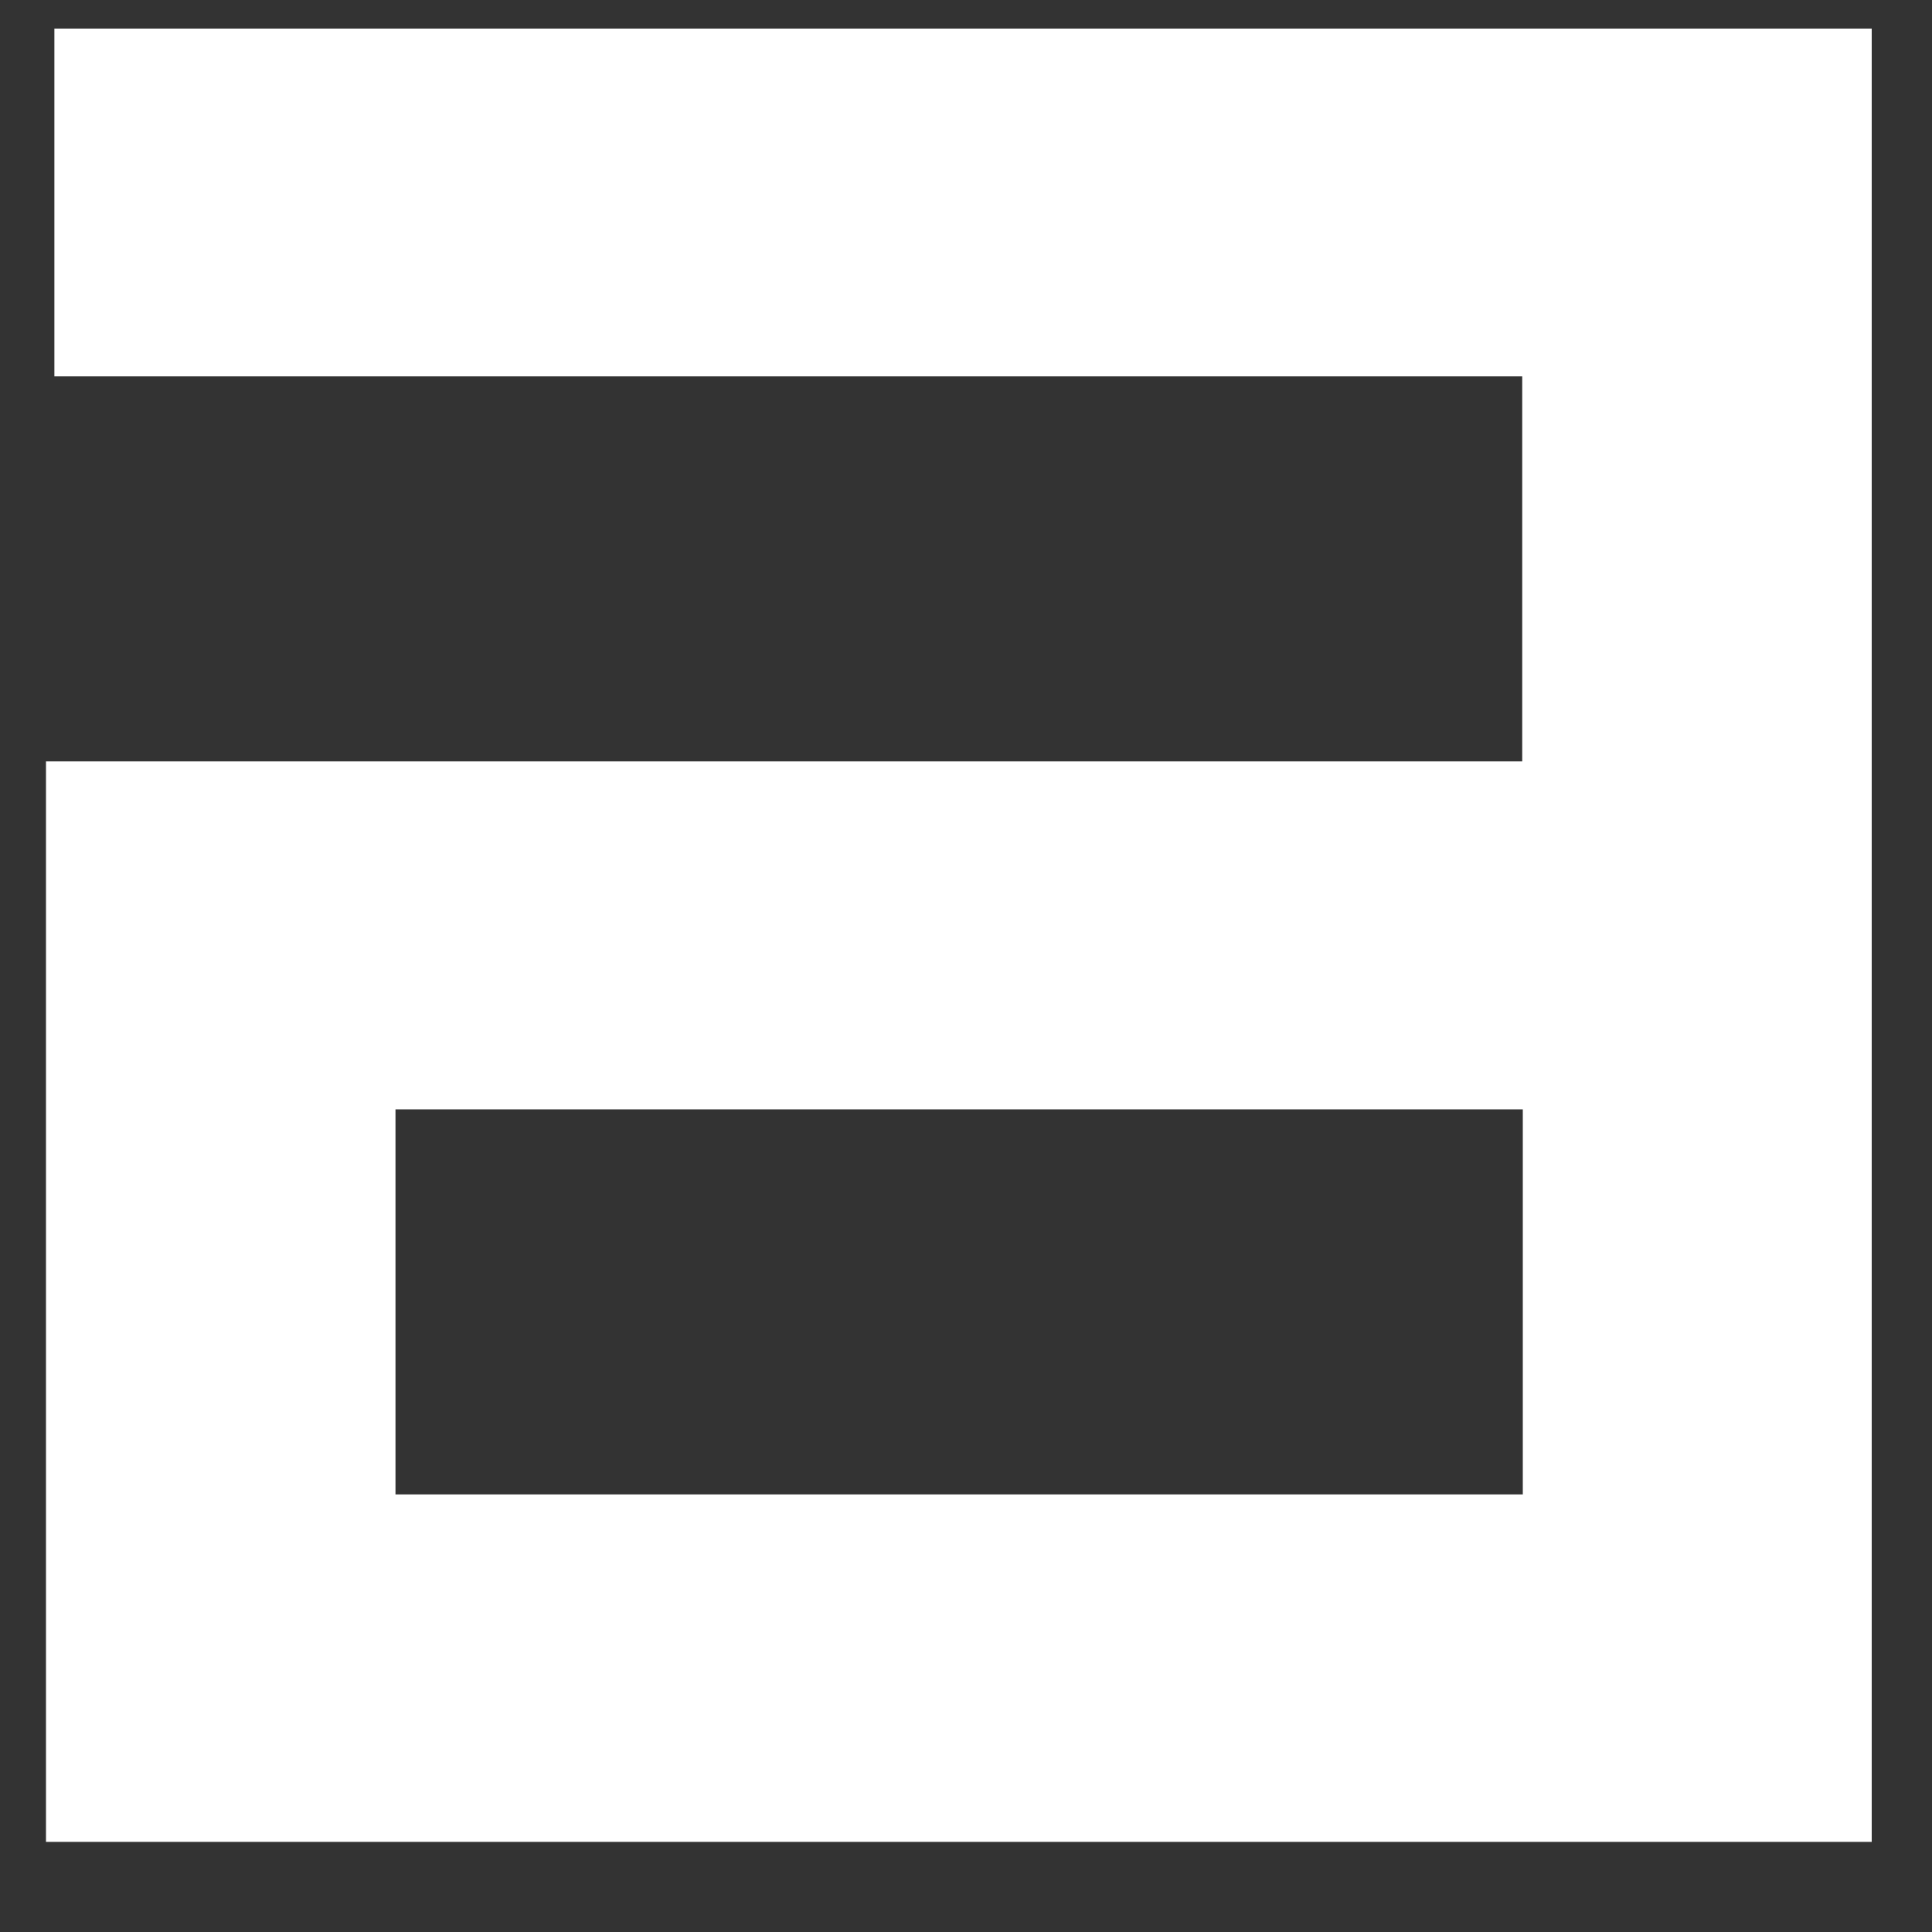 <svg width="20" height="20" viewBox="0 0 20 20" fill="none" xmlns="http://www.w3.org/2000/svg">
<rect x="0" y="0" width="20" height="20" fill="#333333" stroke="none"/>
<path d="M19.376 19.067H0.476V7.882H15.758V3.896H0.563V0.296H19.376V19.067ZM4.094 15.47H15.764V11.484H4.094V15.47Z" fill="white"/>
</svg>
